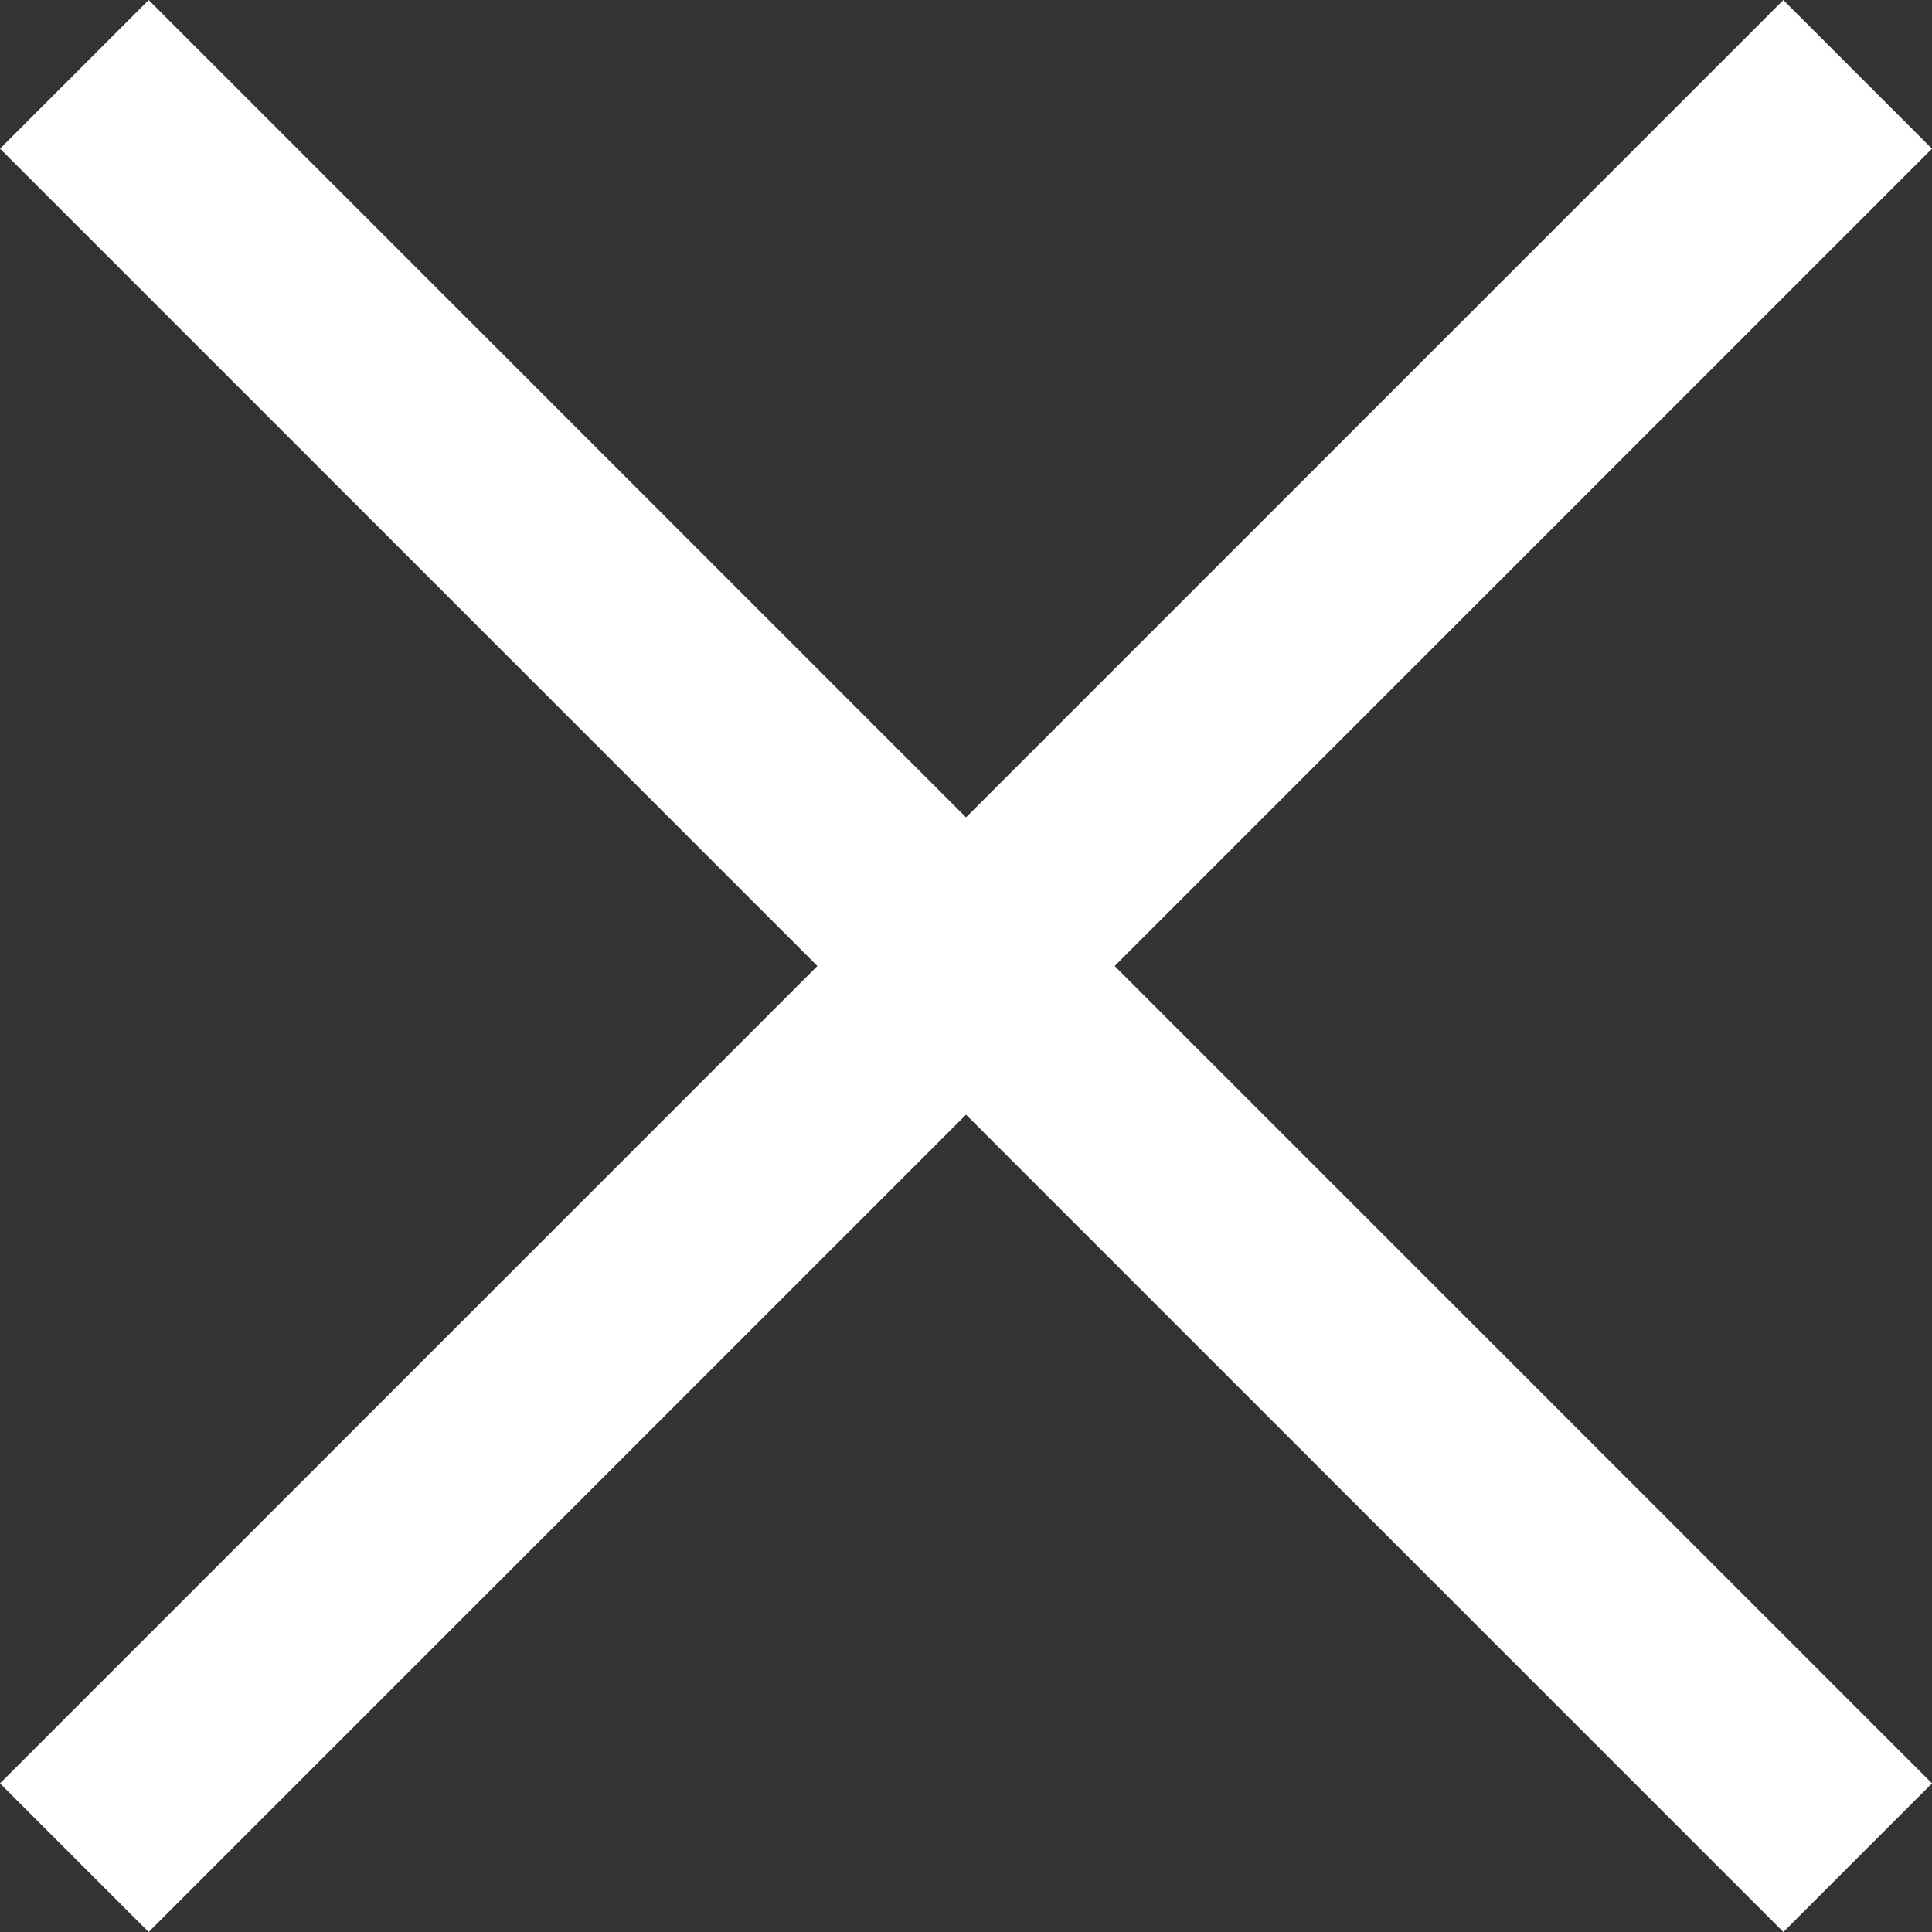 <svg id="Group_364" data-name="Group 364" xmlns="http://www.w3.org/2000/svg" width="19.162" height="19.162" viewBox="0 0 19.162 19.162">
  <rect x="0" y="0" width="19.162" height="19.162" fill="#333333" stroke="none"/>
  <rect id="Rectangle_35" data-name="Rectangle 35" width="25.014" height="2.085" transform="translate(0 17.688) rotate(-45)" fill="#fff"/>
  <rect id="Rectangle_36" data-name="Rectangle 36" width="25.014" height="2.085" transform="translate(17.688 19.162) rotate(-135)" fill="#fff"/>
</svg>
